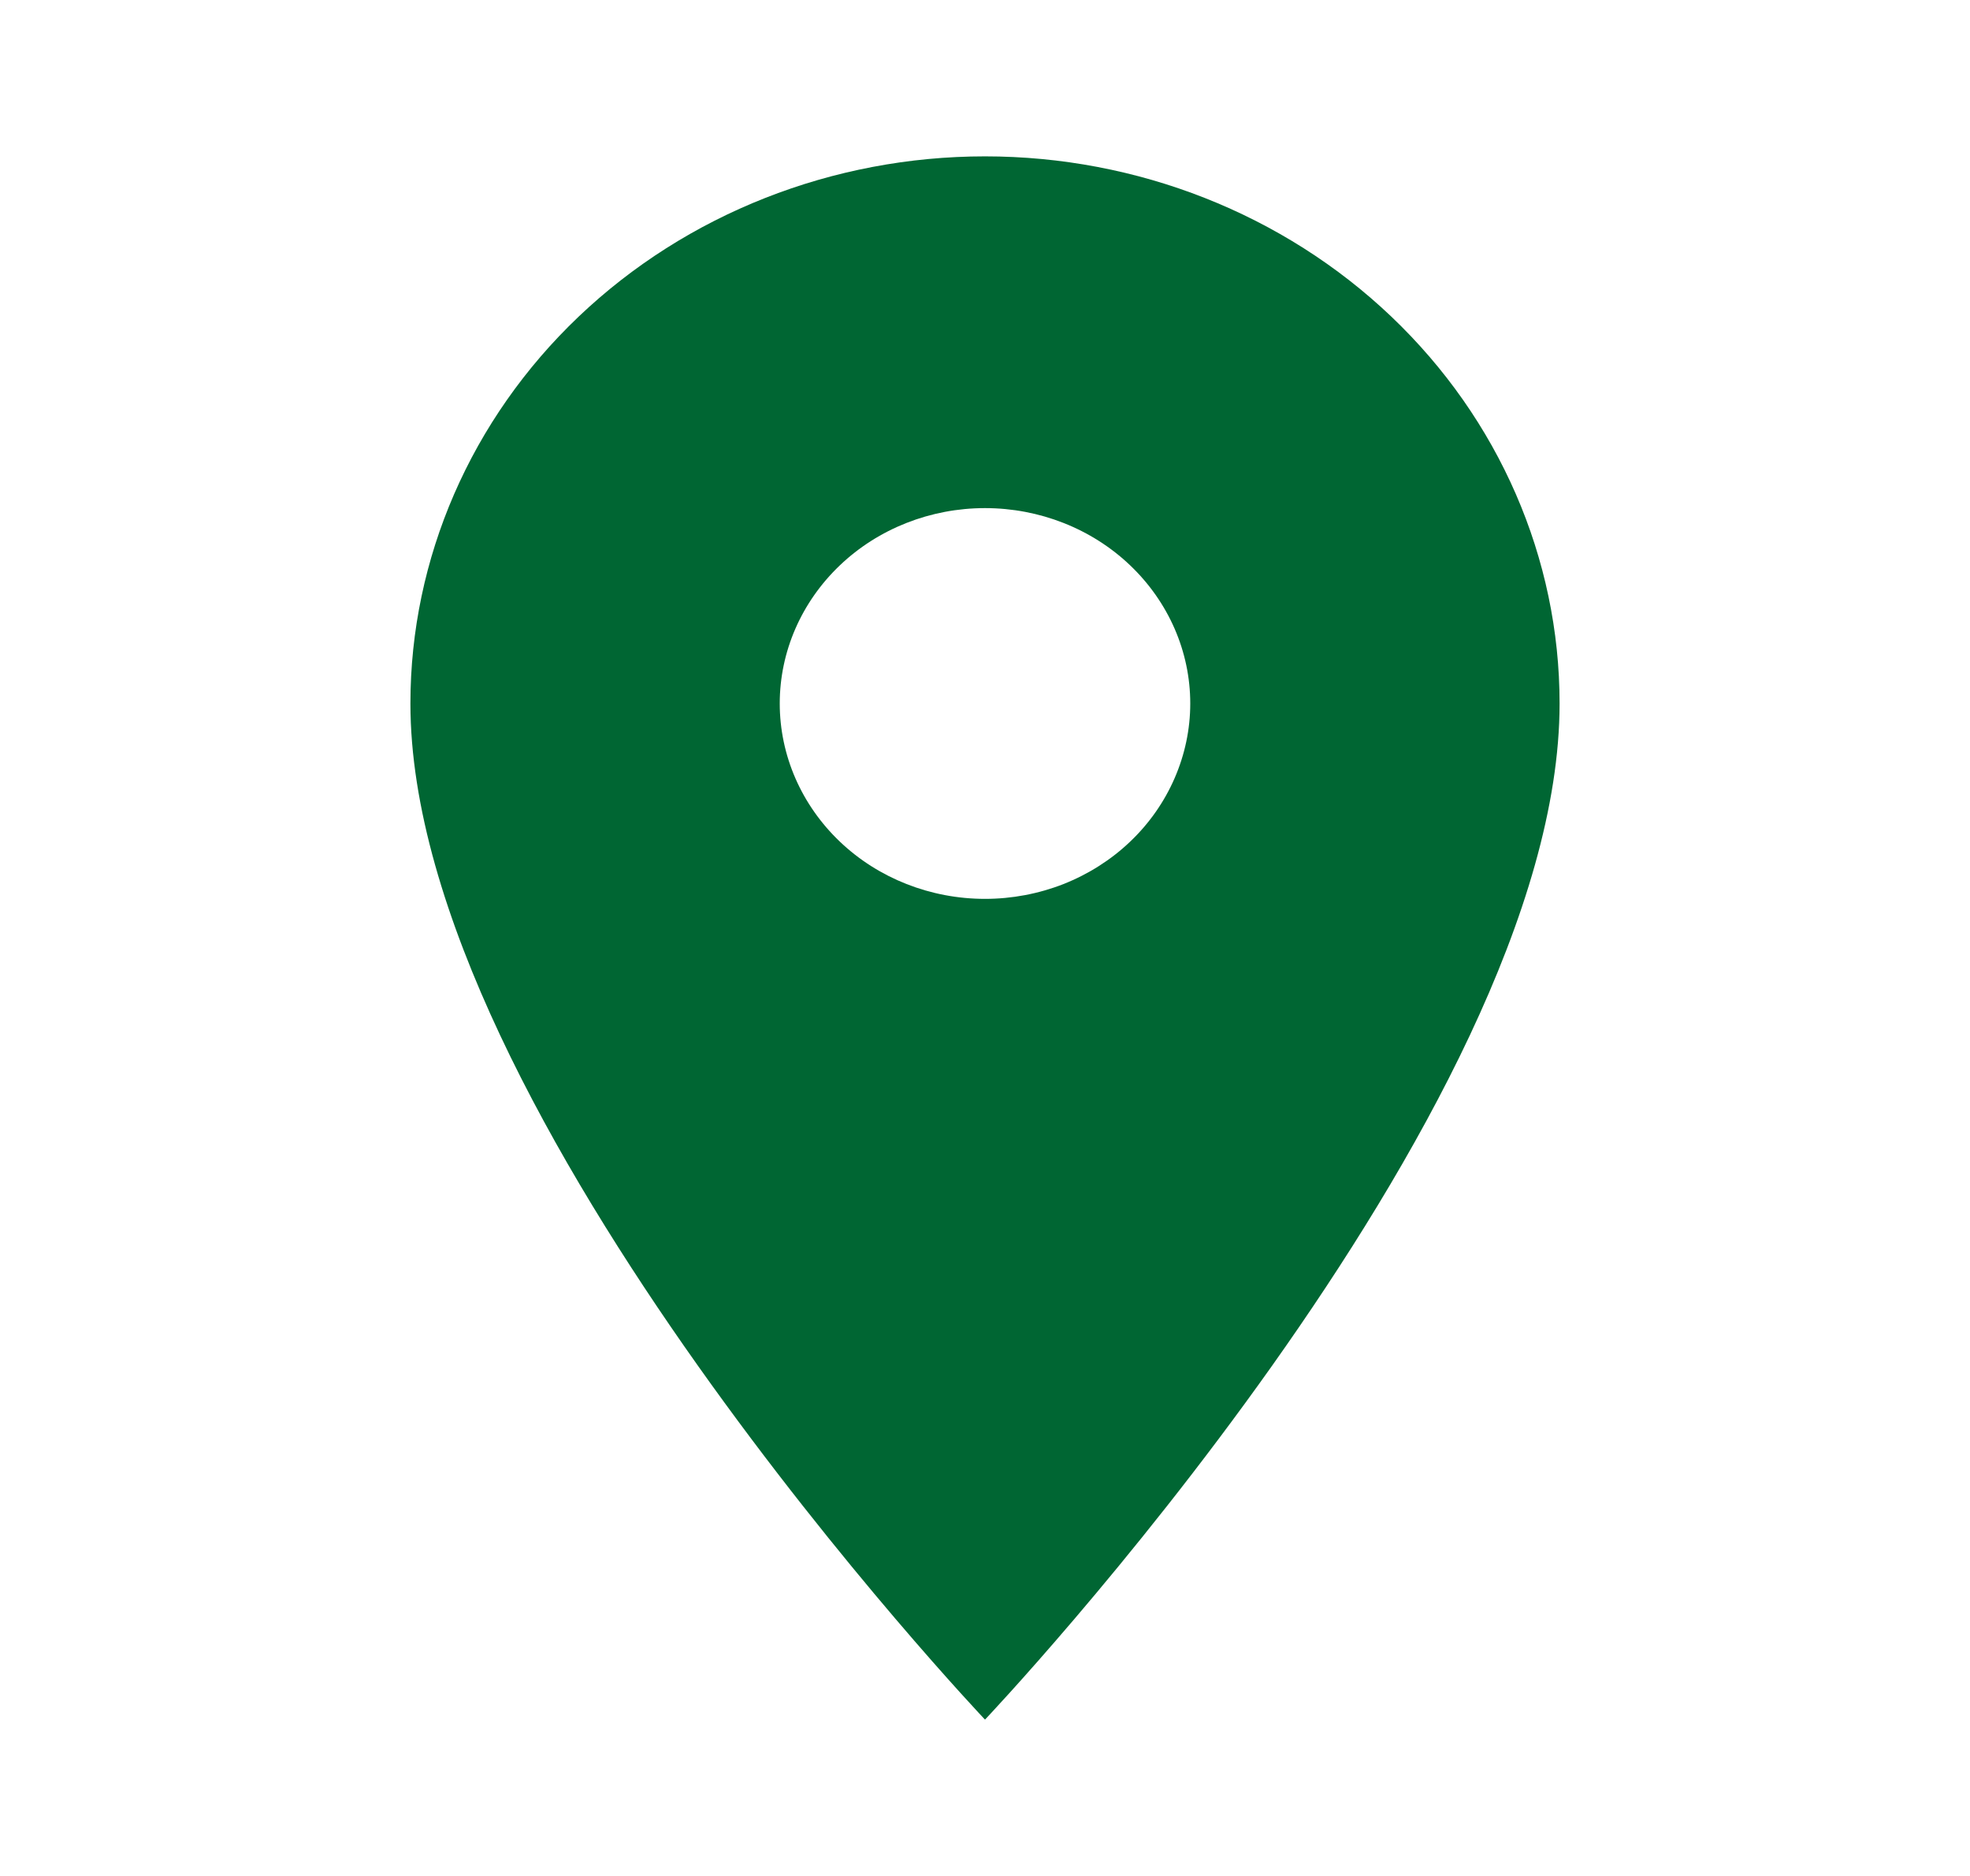 <svg width="21" height="20" viewBox="0 0 21 20" fill="none" xmlns="http://www.w3.org/2000/svg">
<path d="M10.5 9.583C9.92 9.583 9.363 9.364 8.953 8.973C8.543 8.582 8.312 8.053 8.312 7.5C8.312 6.947 8.543 6.418 8.953 6.027C9.363 5.636 9.92 5.417 10.5 5.417C11.08 5.417 11.637 5.636 12.047 6.027C12.457 6.418 12.688 6.947 12.688 7.5C12.688 7.774 12.631 8.044 12.521 8.297C12.411 8.55 12.25 8.78 12.047 8.973C11.844 9.167 11.602 9.32 11.337 9.425C11.072 9.529 10.787 9.583 10.5 9.583ZM10.5 1.667C8.876 1.667 7.318 2.281 6.169 3.375C5.02 4.469 4.375 5.953 4.375 7.5C4.375 11.875 10.5 18.333 10.5 18.333C10.5 18.333 16.625 11.875 16.625 7.5C16.625 5.953 15.98 4.469 14.831 3.375C13.682 2.281 12.124 1.667 10.5 1.667Z" fill="#006633"/>
</svg>
